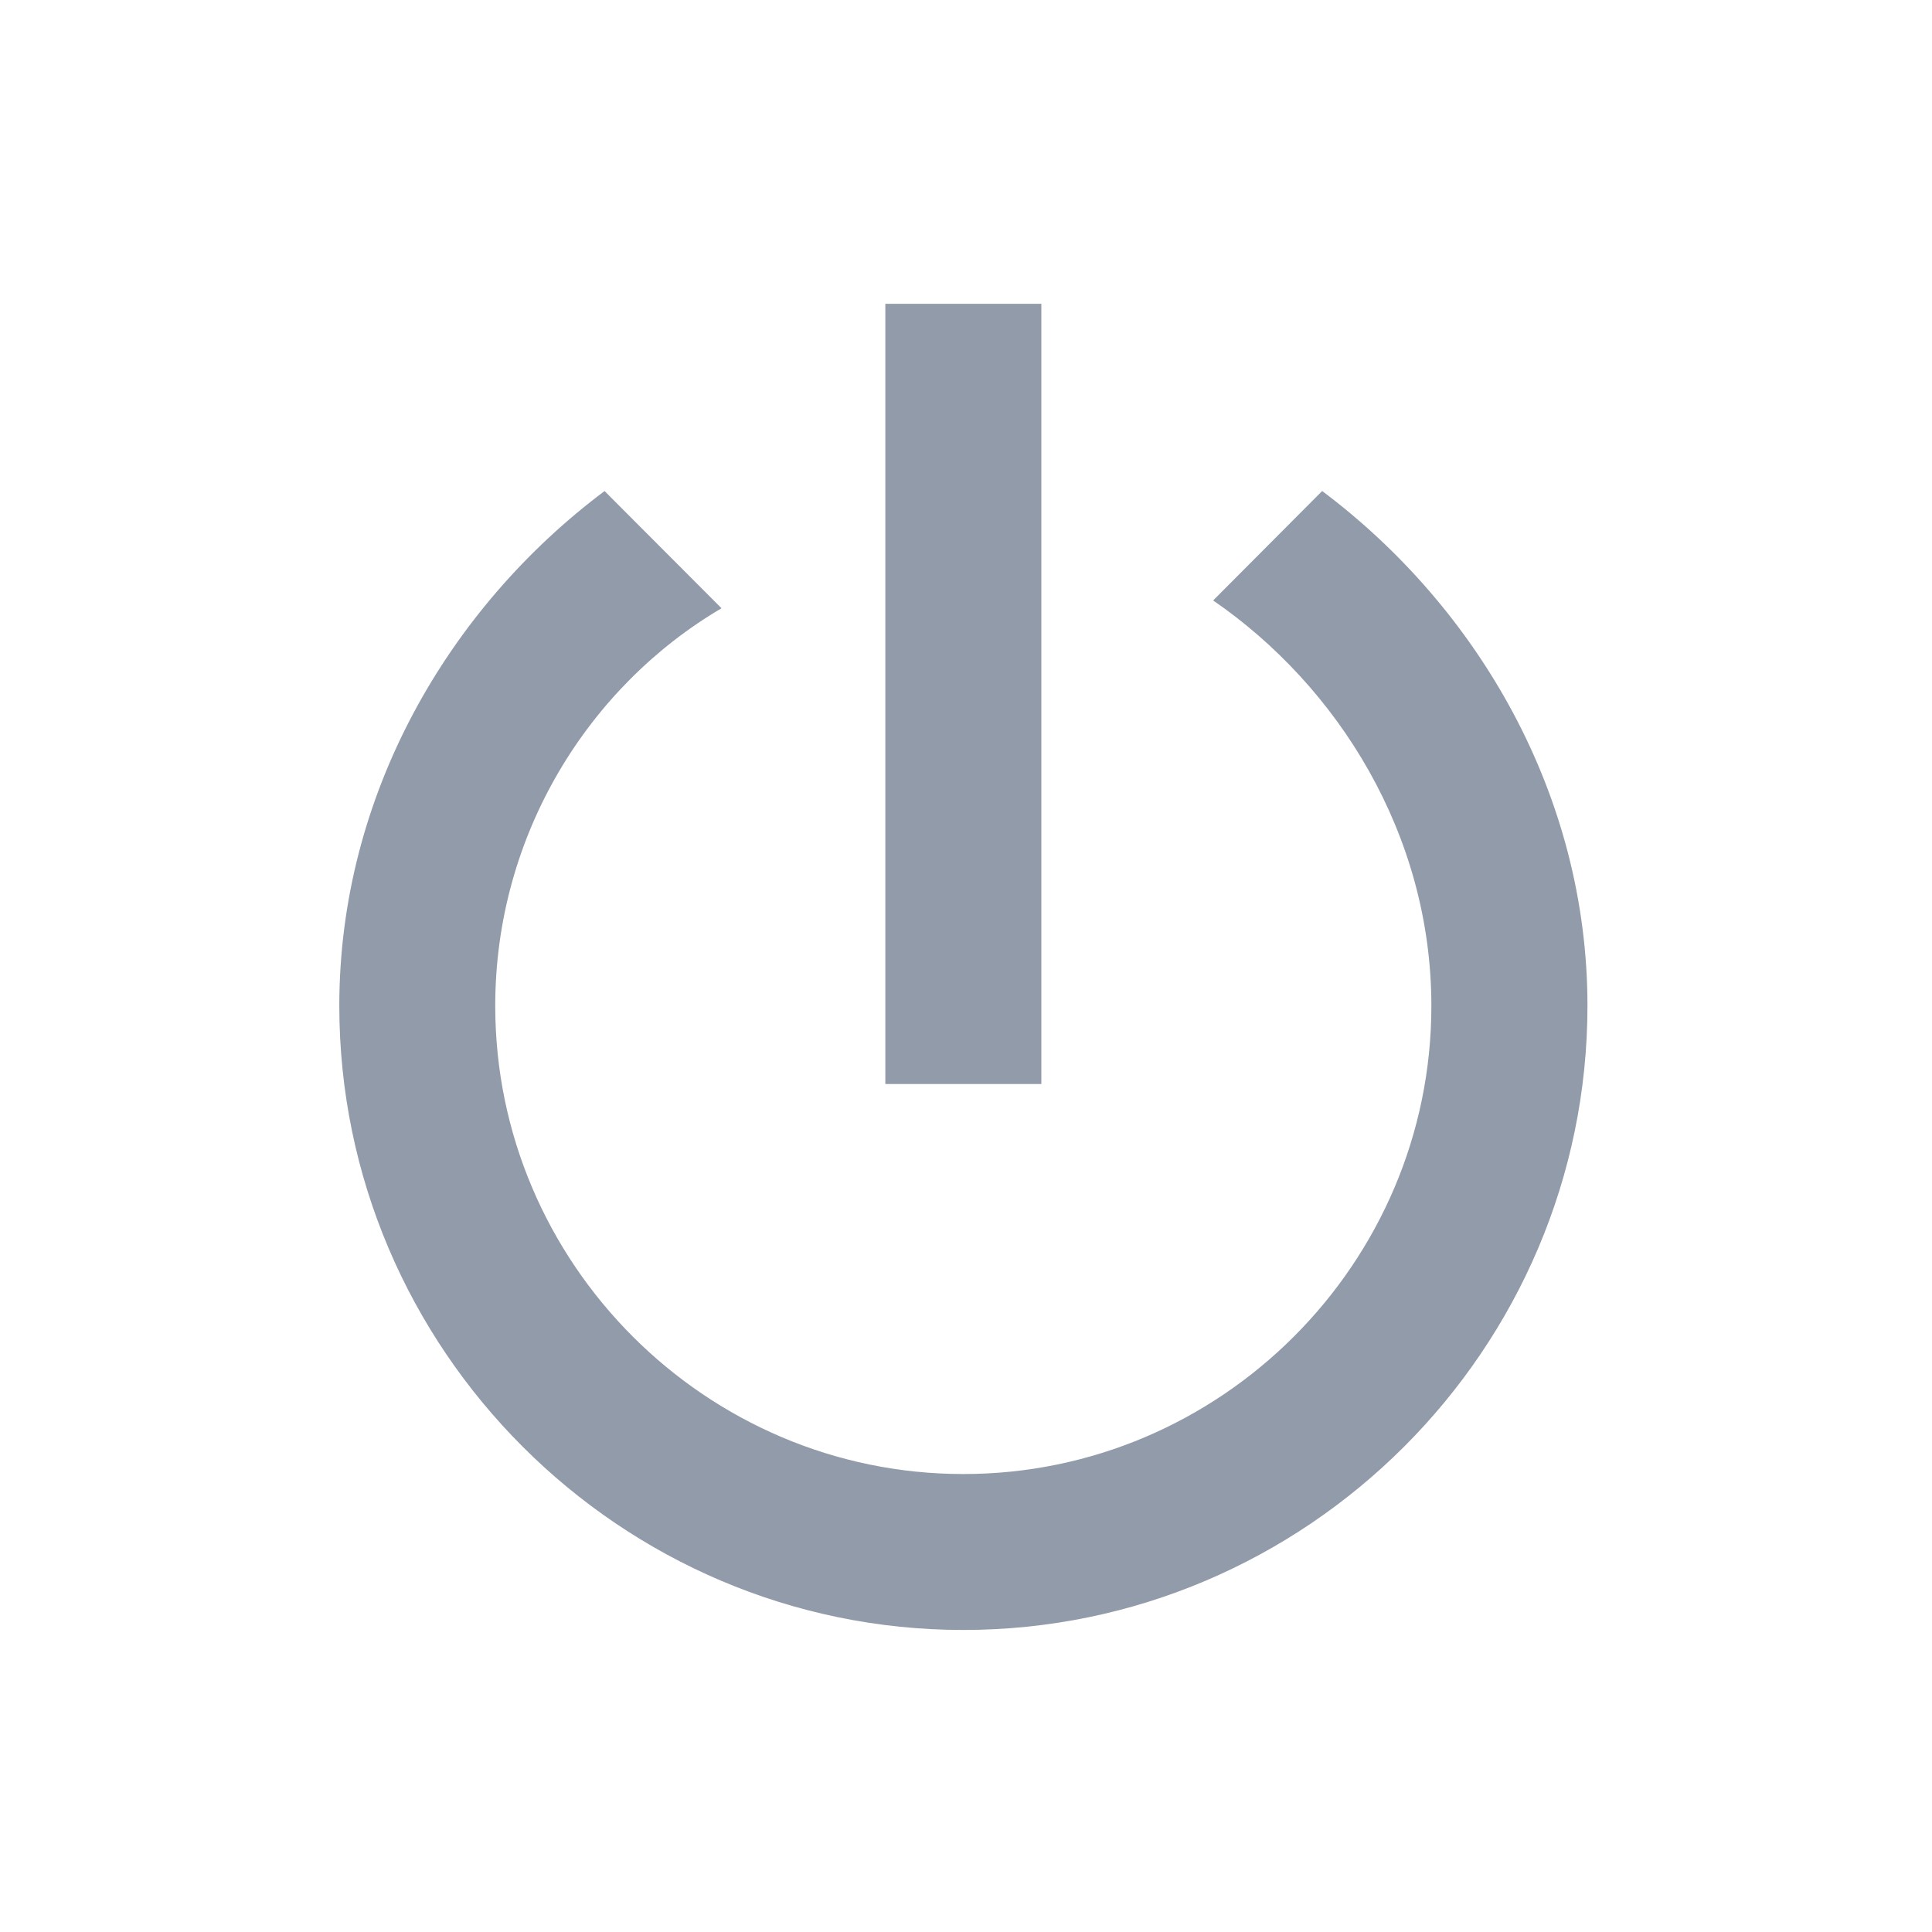 <svg xmlns="http://www.w3.org/2000/svg" width="24" height="24" fill="none" viewBox="0 0 24 24">
    <path fill="#929BAA" d="M10.998 3.774h1.938v9.692h-1.938V3.774z"/>
    <path fill="#929BAA" d="M16.424 6.1L15.07 7.459c1.548 1.064 2.711 2.907 2.711 5.037 0 3.199-2.616 5.815-5.814 5.815-3.197 0-5.815-2.616-5.815-5.815 0-2.13 1.165-3.973 2.811-4.94L7.51 6.1c-1.94 1.453-3.295 3.778-3.295 6.394 0 4.266 3.489 7.754 7.752 7.754 4.264 0 7.753-3.488 7.753-7.754 0-2.616-1.357-4.94-3.295-6.394z"/>
</svg>
